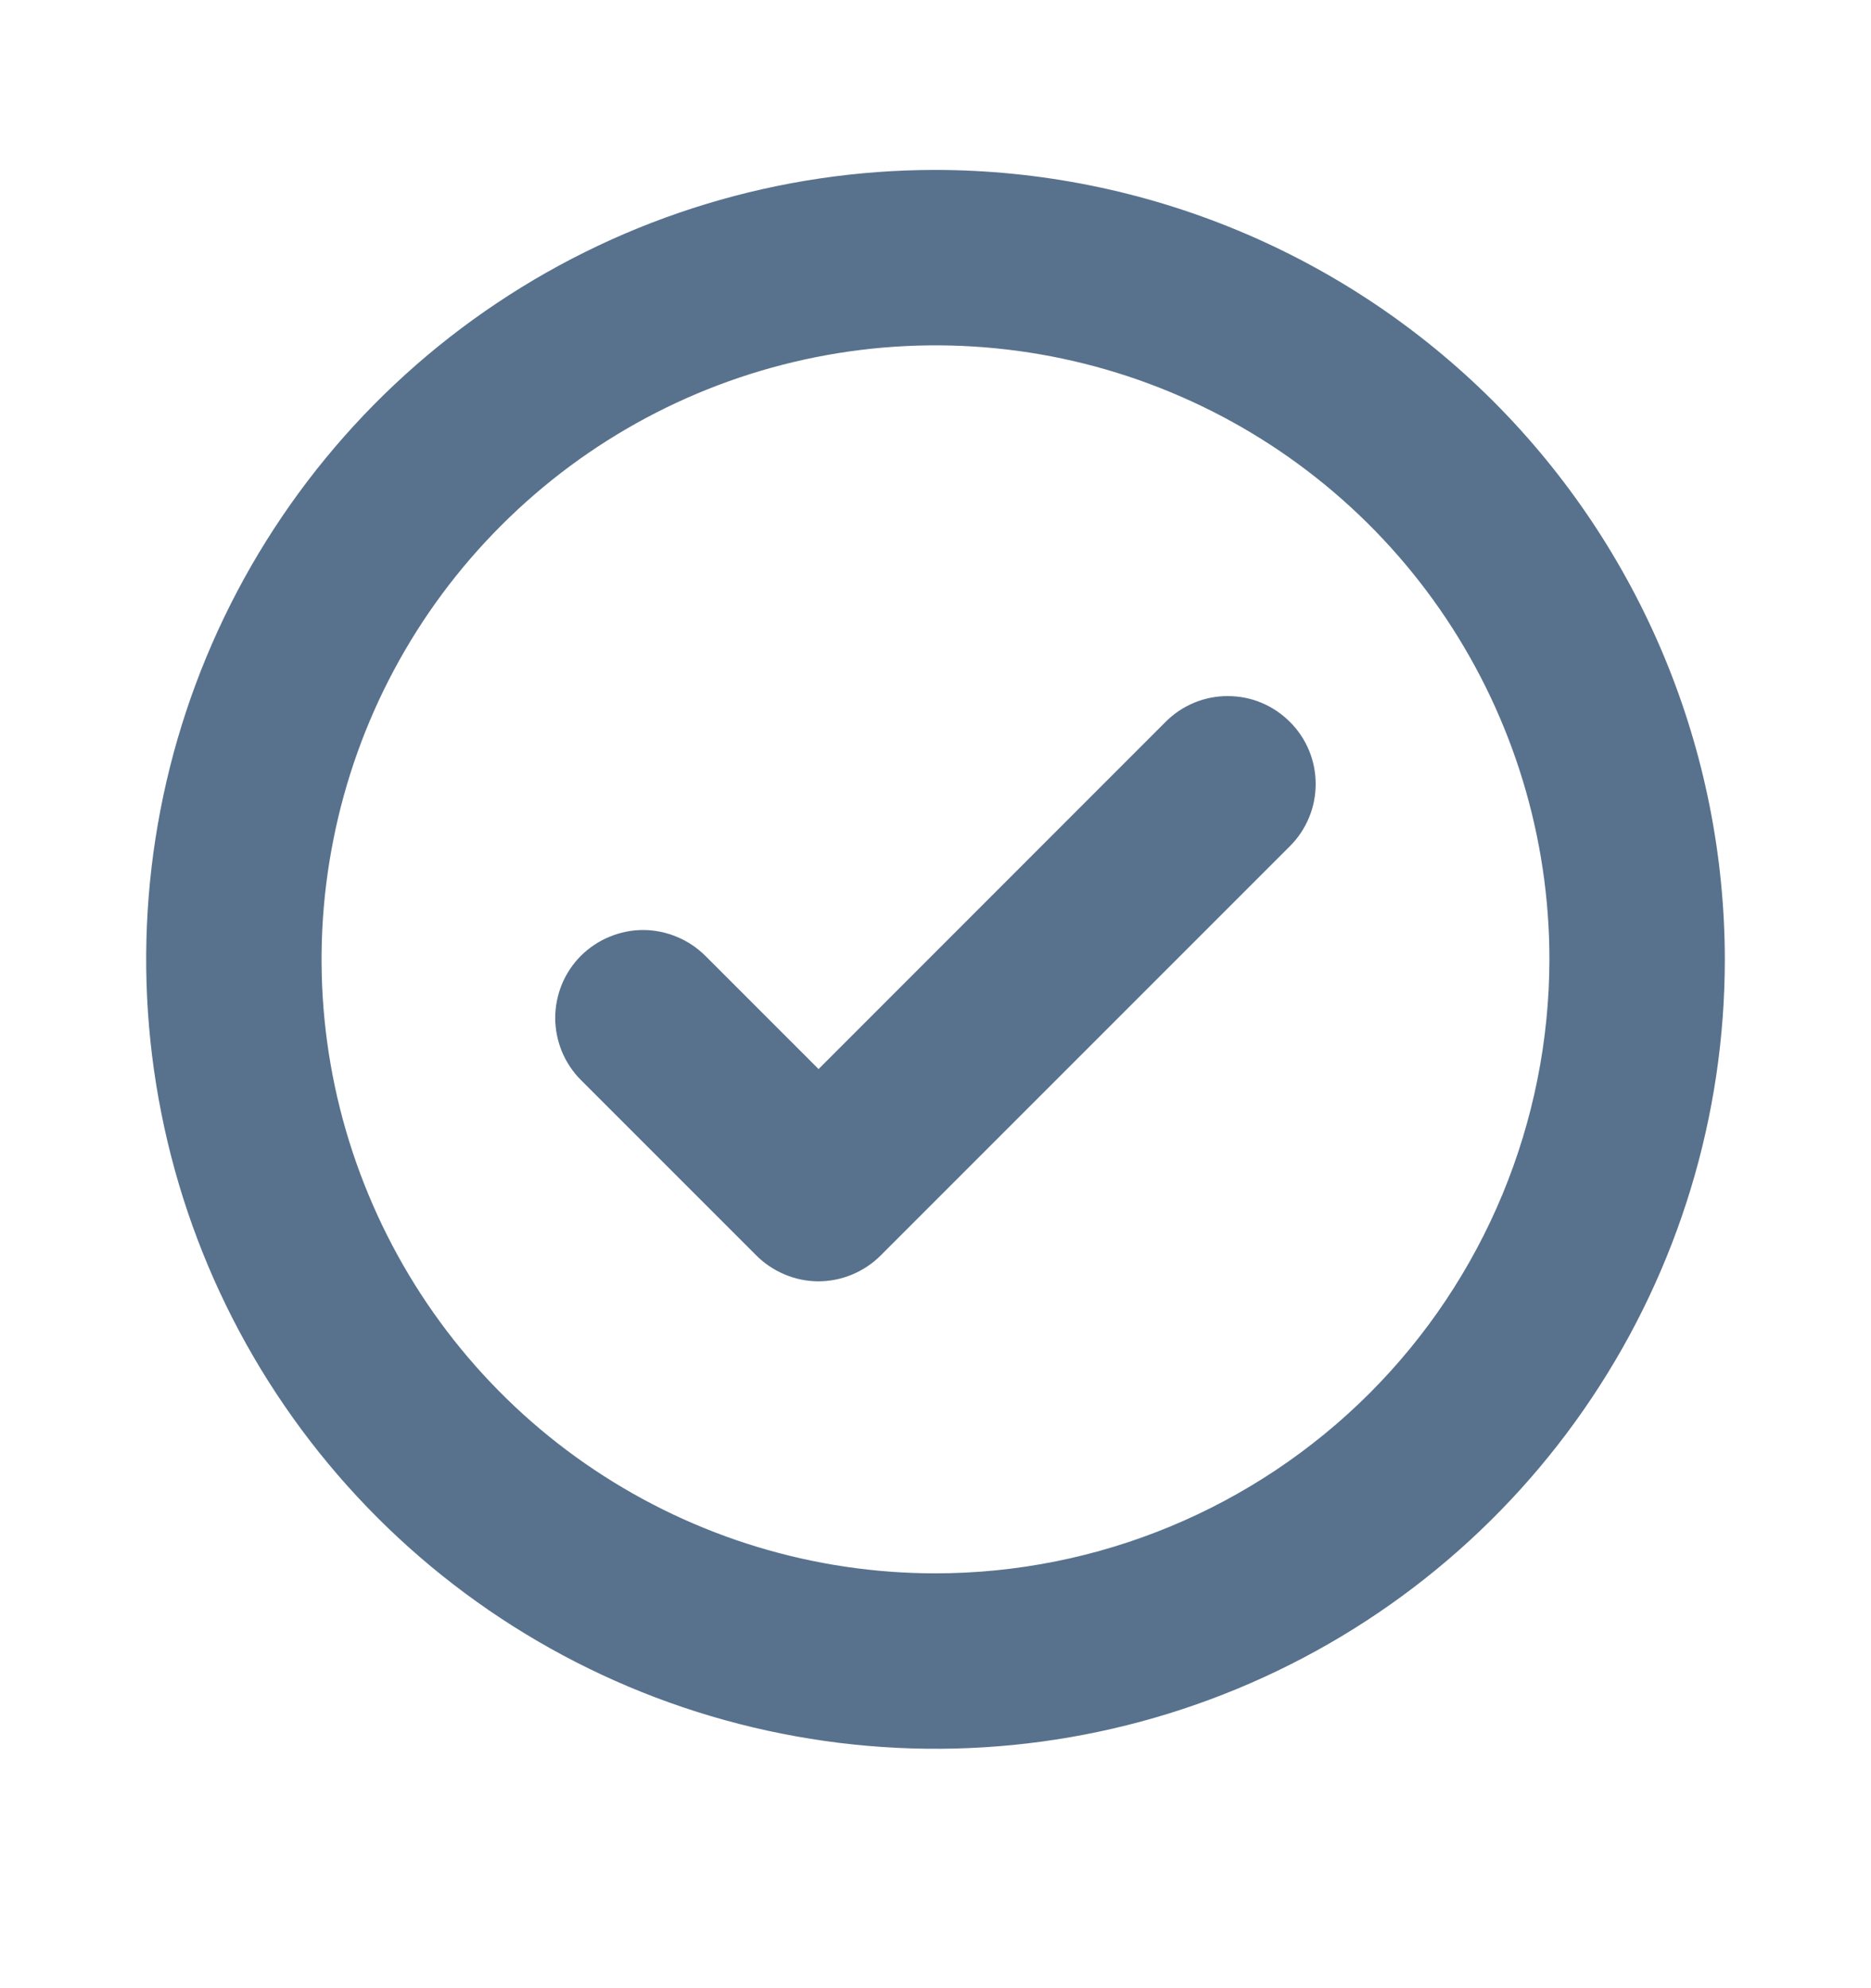 <svg width="16" height="17" viewBox="0 0 16 17" fill="none" xmlns="http://www.w3.org/2000/svg">
<path d="M11.031 6.173C11.101 6.242 11.156 6.325 11.194 6.416C11.232 6.507 11.251 6.605 11.251 6.704C11.251 6.802 11.232 6.9 11.194 6.991C11.156 7.083 11.101 7.165 11.031 7.235L7.531 10.735C7.461 10.805 7.378 10.86 7.287 10.898C7.196 10.936 7.098 10.956 6.999 10.956C6.901 10.956 6.803 10.936 6.712 10.898C6.621 10.86 6.538 10.805 6.468 10.735L4.968 9.235C4.898 9.165 4.843 9.082 4.805 8.991C4.768 8.9 4.748 8.802 4.748 8.704C4.748 8.605 4.768 8.507 4.805 8.416C4.843 8.325 4.898 8.242 4.968 8.172C5.038 8.103 5.121 8.047 5.212 8.01C5.303 7.972 5.401 7.952 5.499 7.952C5.598 7.952 5.696 7.972 5.787 8.01C5.878 8.047 5.961 8.103 6.031 8.172L7 9.141L9.969 6.171C10.039 6.101 10.122 6.046 10.213 6.008C10.304 5.971 10.402 5.951 10.5 5.952C10.599 5.952 10.697 5.971 10.787 6.009C10.879 6.047 10.961 6.103 11.031 6.173ZM14.75 8.203C14.75 9.538 14.354 10.843 13.612 11.953C12.871 13.063 11.816 13.928 10.583 14.439C9.35 14.95 7.993 15.084 6.683 14.823C5.374 14.563 4.171 13.92 3.227 12.976C2.283 12.032 1.64 10.829 1.38 9.52C1.119 8.211 1.253 6.853 1.764 5.62C2.275 4.387 3.14 3.332 4.25 2.591C5.36 1.849 6.665 1.453 8 1.453C9.79 1.455 11.505 2.167 12.771 3.432C14.036 4.698 14.748 6.414 14.75 8.203ZM13.25 8.203C13.25 7.165 12.942 6.15 12.365 5.286C11.788 4.423 10.968 3.75 10.009 3.353C9.05 2.955 7.994 2.851 6.976 3.054C5.957 3.257 5.022 3.757 4.288 4.491C3.553 5.225 3.053 6.16 2.851 7.179C2.648 8.197 2.752 9.253 3.15 10.212C3.547 11.171 4.22 11.992 5.083 12.568C5.947 13.145 6.962 13.453 8 13.453C9.392 13.452 10.726 12.898 11.711 11.914C12.695 10.93 13.248 9.595 13.25 8.203Z" fill="#58728D"/>
</svg>
